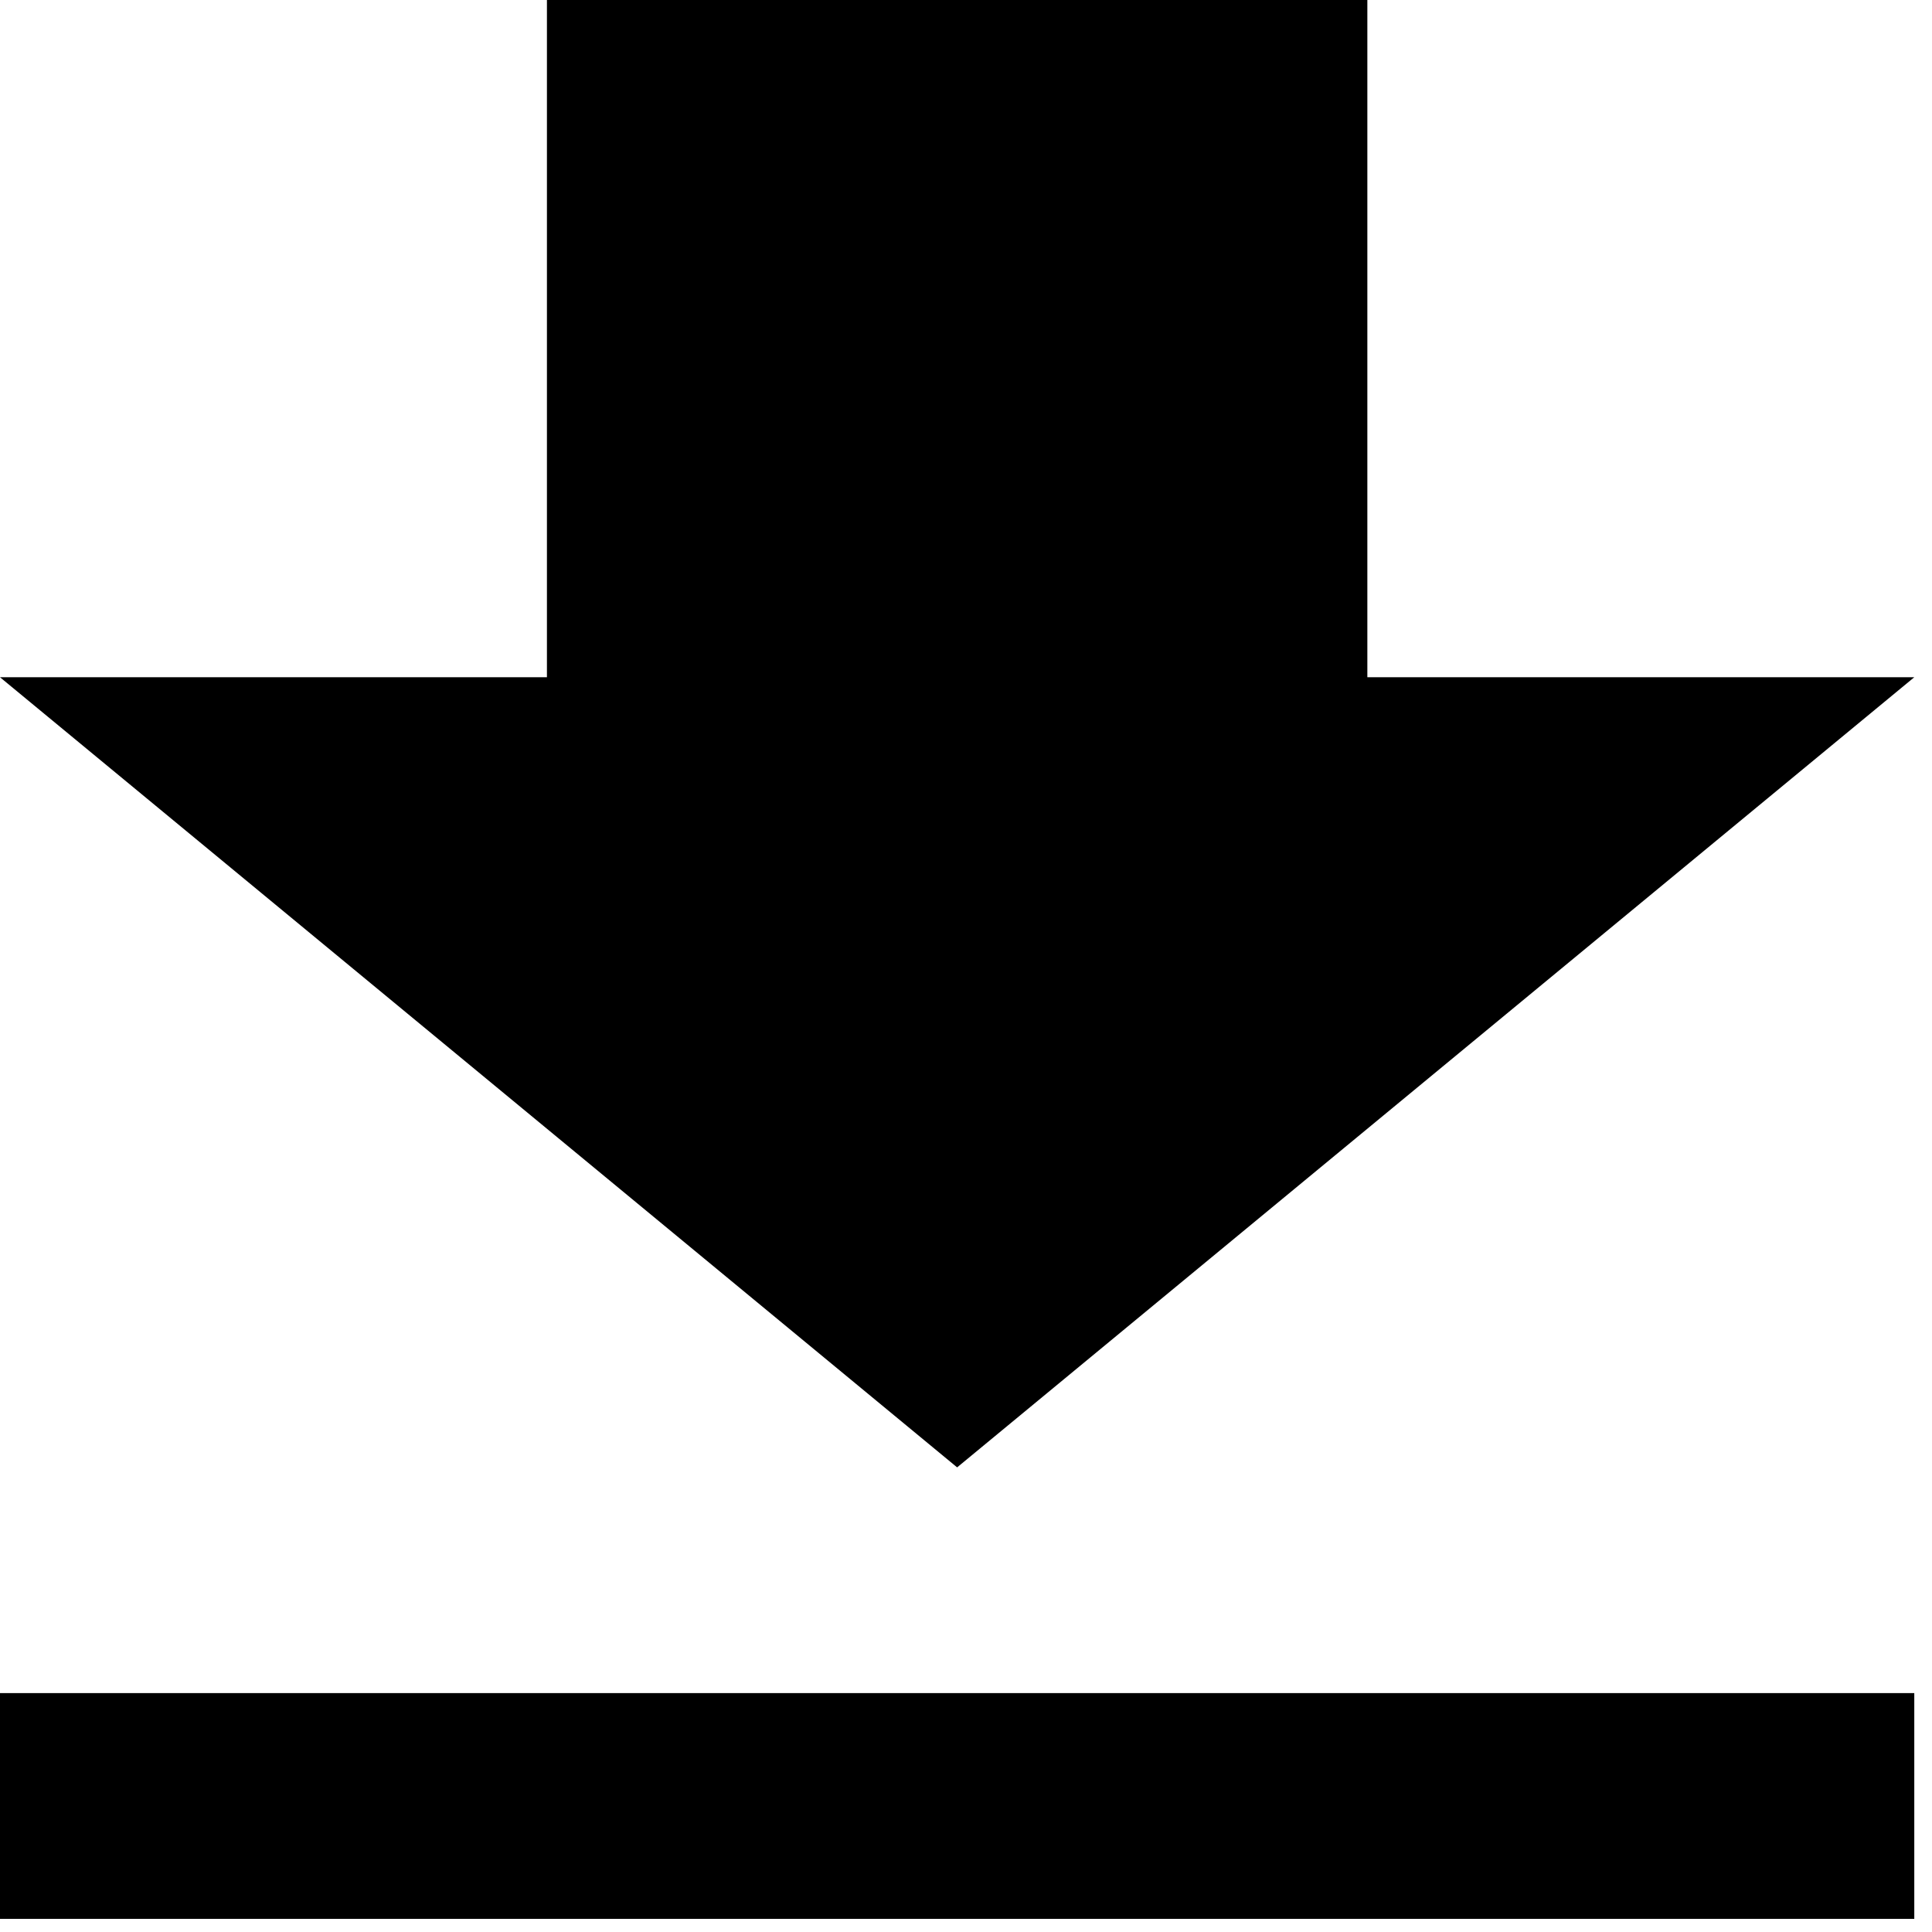 <svg xmlns="http://www.w3.org/2000/svg" width="100" height="100" style=""><rect id="backgroundrect" width="100%" height="100%" x="0" y="0" fill="none" stroke="none" class="" style=""/><g class="currentLayer" style=""><title>Layer 1</title><path d="M99.083,35.054 h-28.309 V0 H28.309 v35.054 H0 l49.541,40.897 l49.541,-40.897 zM0,87.636 v11.685 h99.083 v-11.685 H0 z" id="svg_1" class=""/></g></svg>